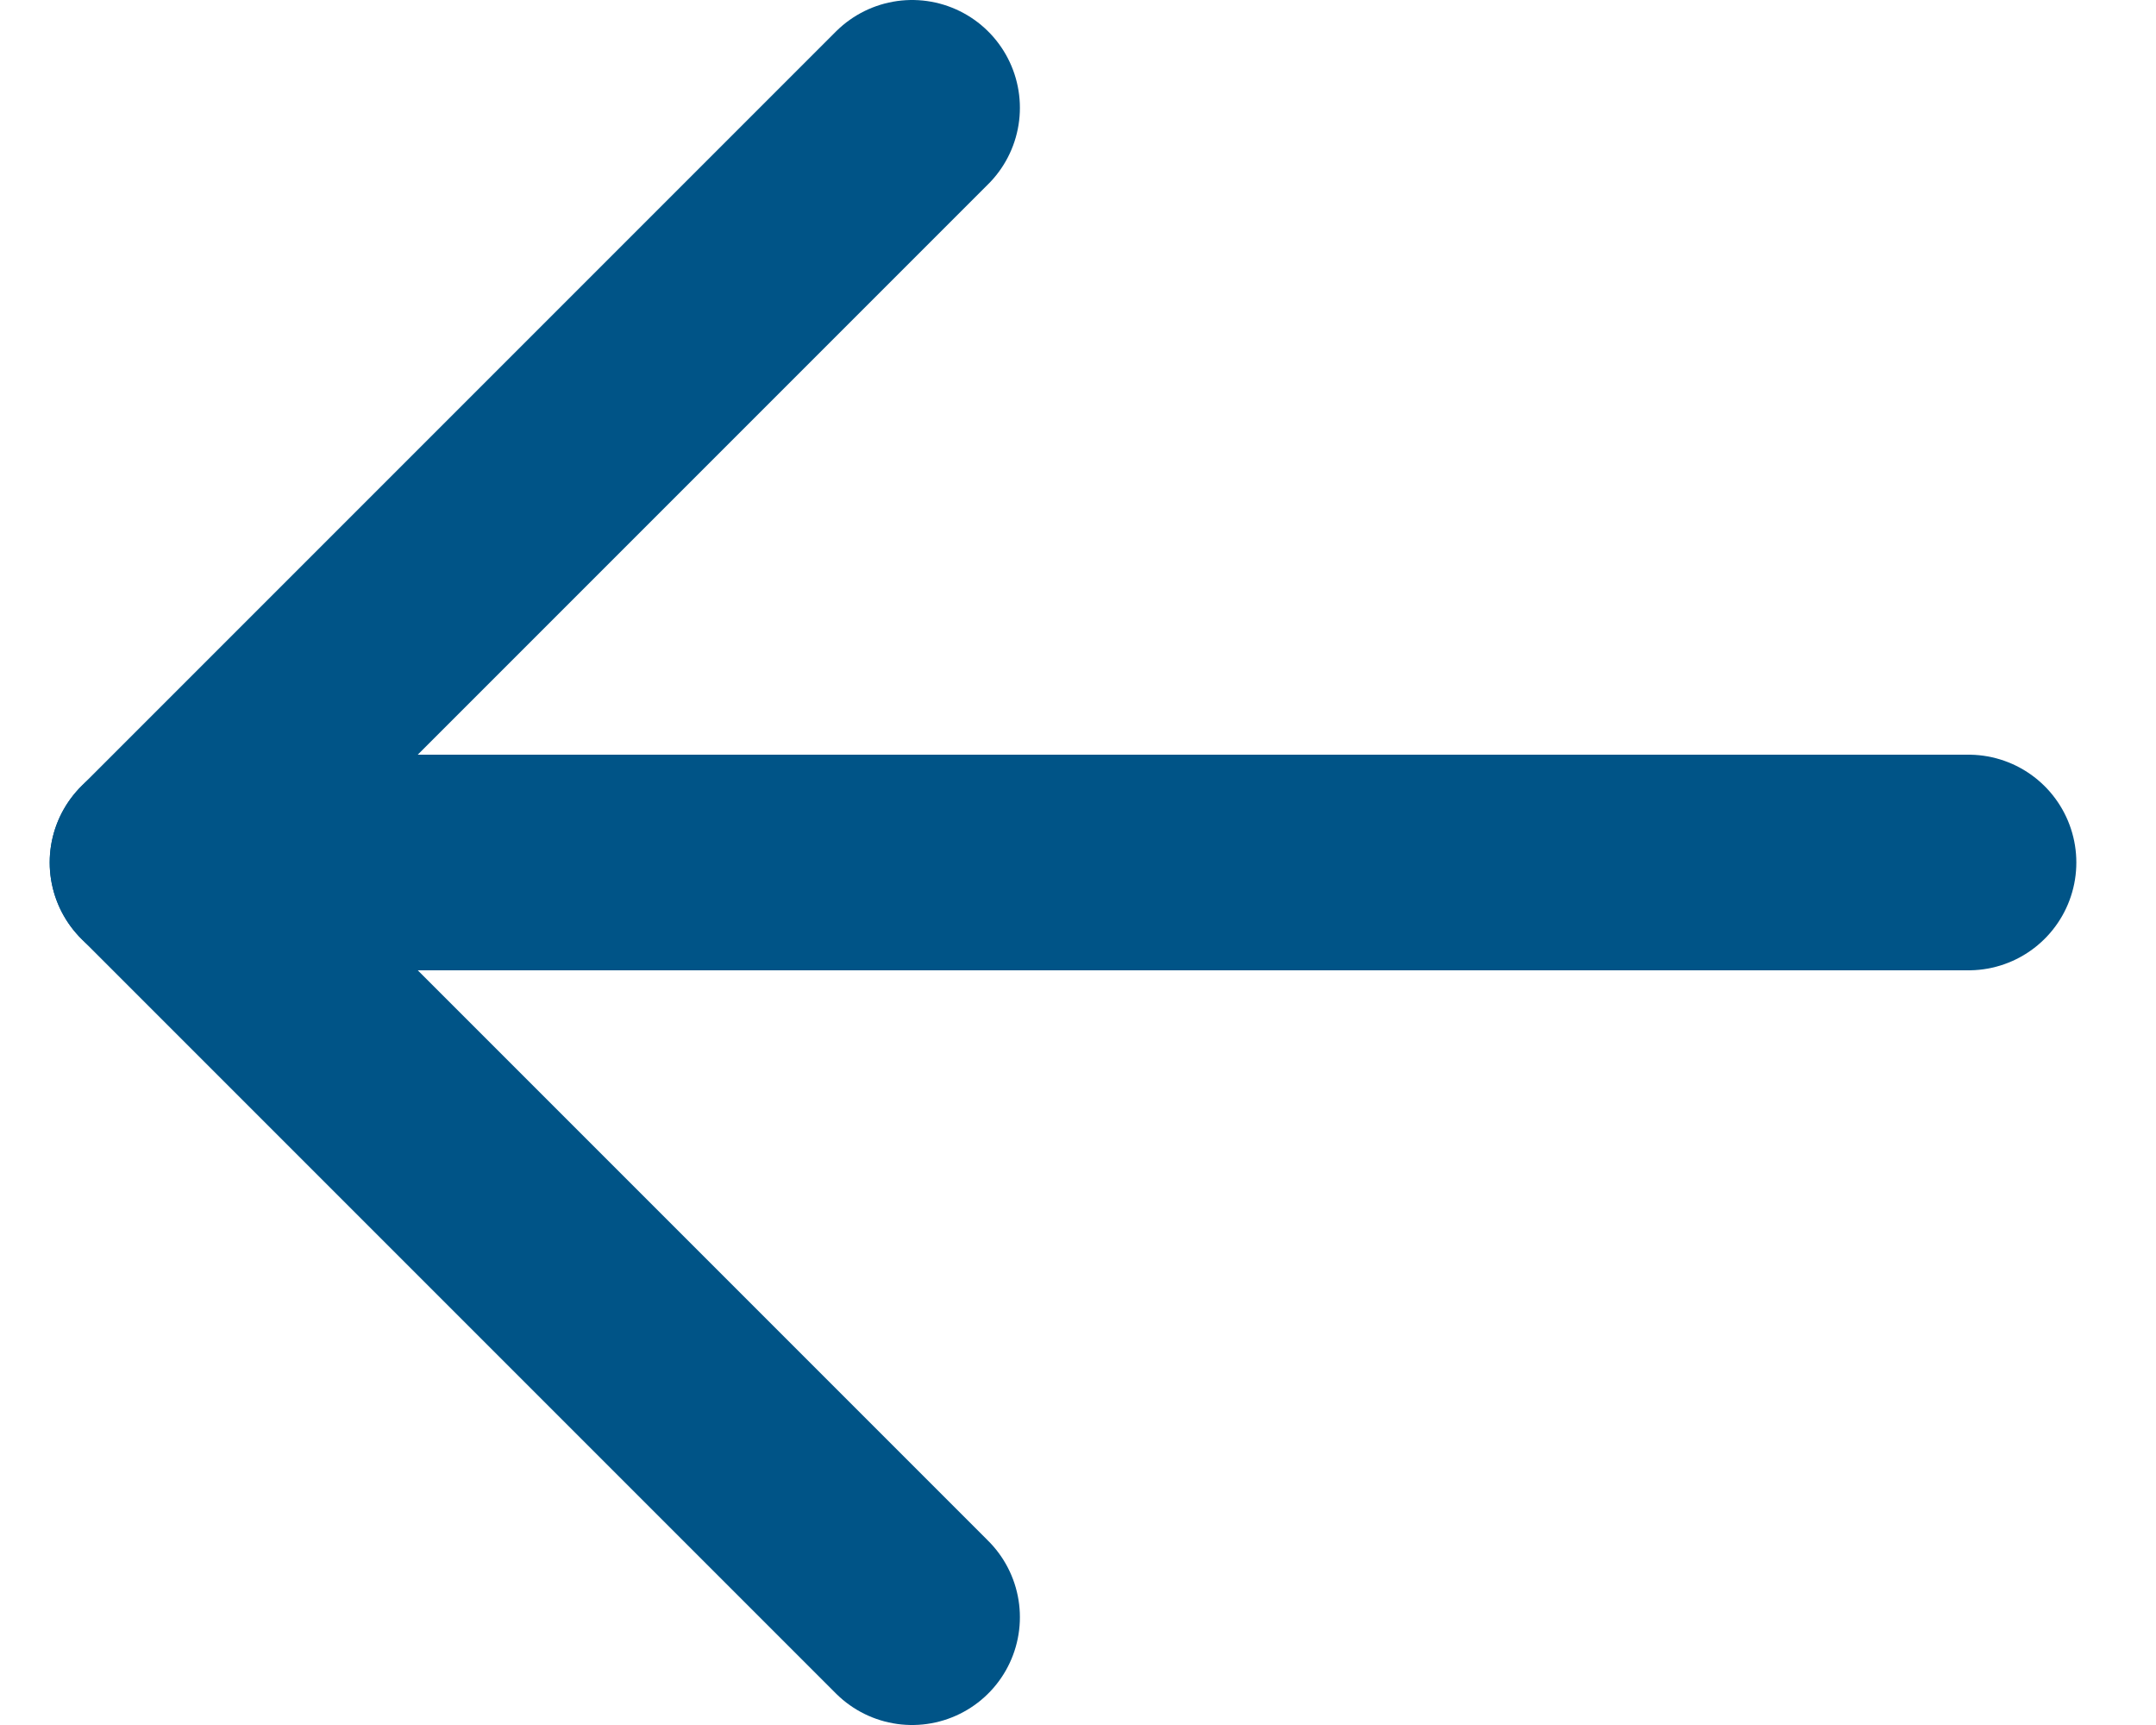 <svg width="20" height="16" viewBox="0 0 20 16" fill="none" xmlns="http://www.w3.org/2000/svg">
<g id="&#240;&#159;&#166;&#134; icon &#34;log in&#34;">
<path id="Vector" d="M8.461 1L1.461 8L8.461 15" stroke="#005487" stroke-width="2" stroke-linecap="round" stroke-linejoin="round"/>
<path id="Vector_2" d="M1.461 8L18.261 8" stroke="#005487" stroke-width="2" stroke-linecap="round" stroke-linejoin="round"/>
</g>
</svg>
